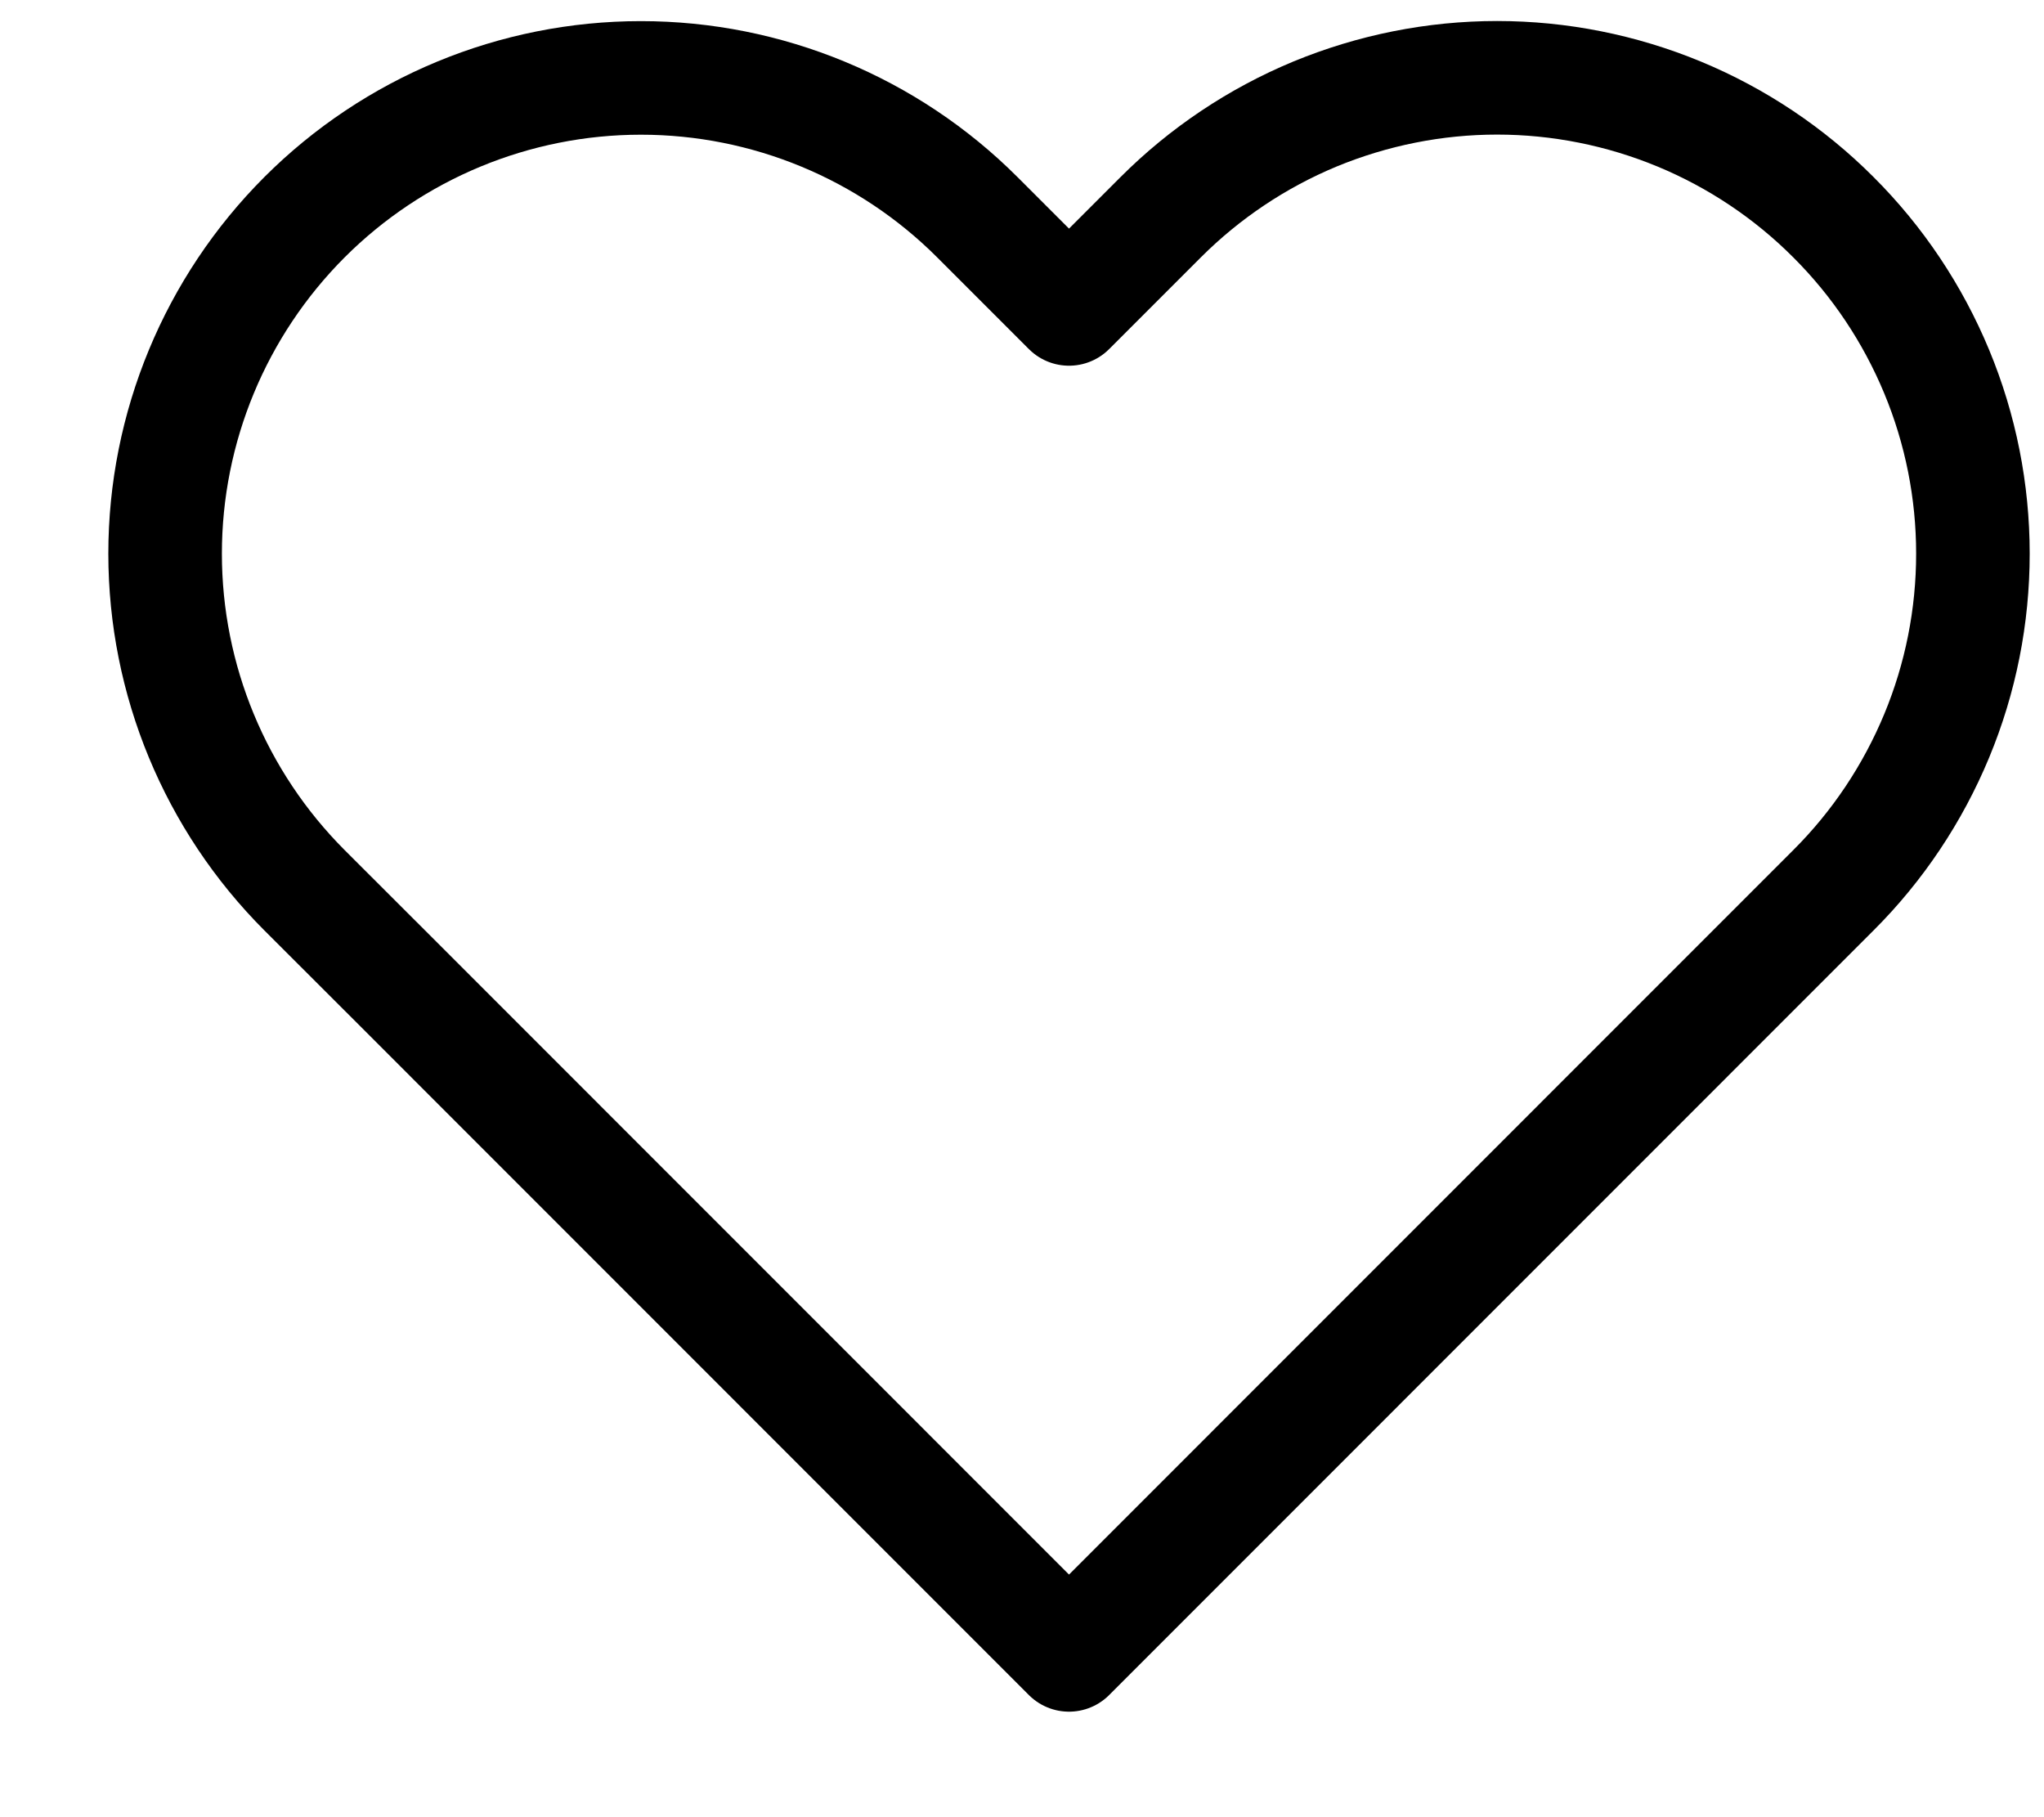 <svg width="18" height="16" viewBox="0 0 18 16" fill="none" xmlns="http://www.w3.org/2000/svg">
<path d="M16.146 1.913C15.758 1.524 15.296 1.215 14.787 1.004C14.279 0.794 13.734 0.685 13.184 0.685C12.634 0.685 12.089 0.794 11.58 1.004C11.072 1.215 10.61 1.524 10.221 1.913L9.414 2.72L8.607 1.913C7.821 1.127 6.755 0.686 5.644 0.686C4.533 0.686 3.467 1.127 2.681 1.913C1.896 2.699 1.454 3.764 1.454 4.875C1.454 5.987 1.896 7.052 2.681 7.838L3.489 8.645L9.414 14.571L15.339 8.645L16.146 7.838C16.536 7.449 16.844 6.987 17.055 6.479C17.266 5.971 17.374 5.426 17.374 4.875C17.374 4.325 17.266 3.78 17.055 3.272C16.844 2.764 16.536 2.302 16.146 1.913Z" stroke="black" stroke-linecap="round" stroke-linejoin="round"/>
</svg>
